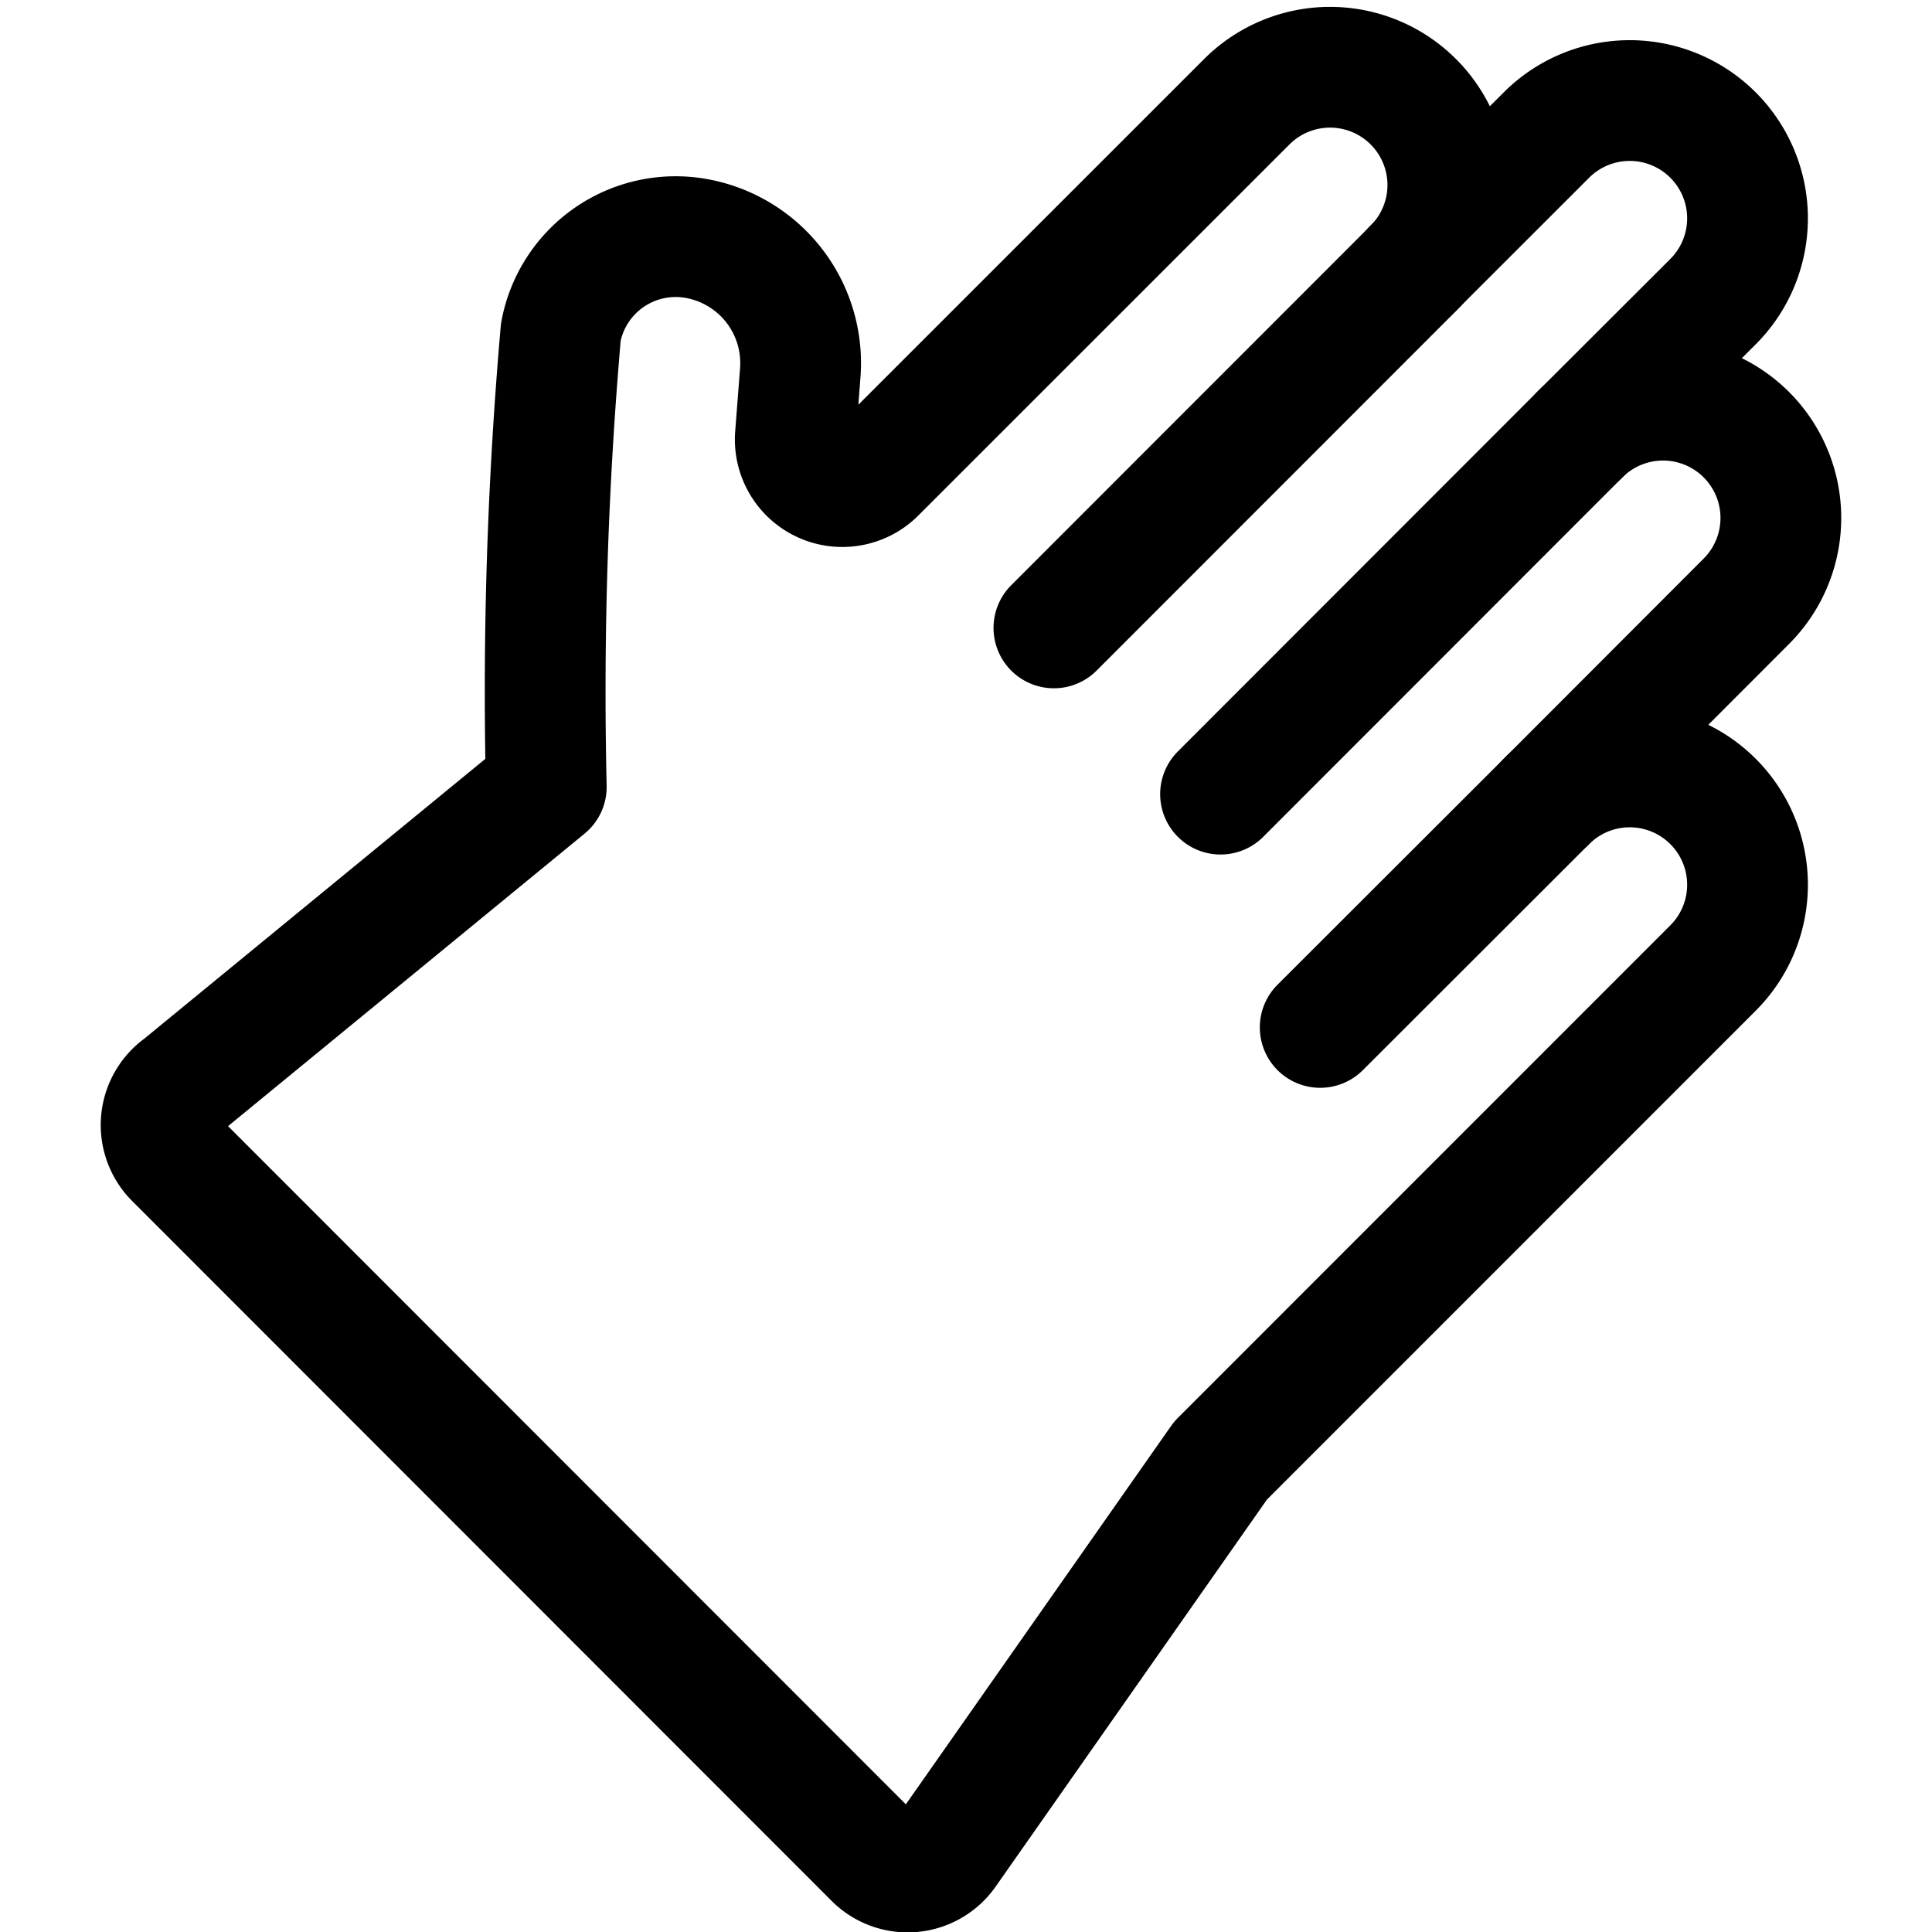 <svg id="Regular" xmlns="http://www.w3.org/2000/svg" viewBox="0 0 24 24"><defs><style>.cls-1{fill:none;stroke:currentColor;stroke-linecap:round;stroke-linejoin:round;stroke-width:1.5px;}</style></defs><title>gardening-glove</title><path class="cls-1" d="M17.554,3.333,19.21,1.678a1.463,1.463,0,0,1,2.07,2.069L19.624,5.4"/><path class="cls-1" d="M15.162,9.865,19.624,5.4a1.463,1.463,0,0,1,2.07,2.069L19.21,9.956"/><path class="cls-1" d="M16.4,12.763,19.21,9.956a1.463,1.463,0,0,1,2.07,2.069l-6.118,6.119L11.758,23a.585.585,0,0,1-.889.091l-8.69-8.695a.585.585,0,0,1,.073-.9l4.534-3.72a51.445,51.445,0,0,1,.181-5.653A1.451,1.451,0,0,1,8.641,2.961a1.573,1.573,0,0,1,1.3,1.672l-.06.778a.585.585,0,0,0,1,.459l4.607-4.606a1.463,1.463,0,1,1,2.069,2.069L13.092,7.8"/></svg>